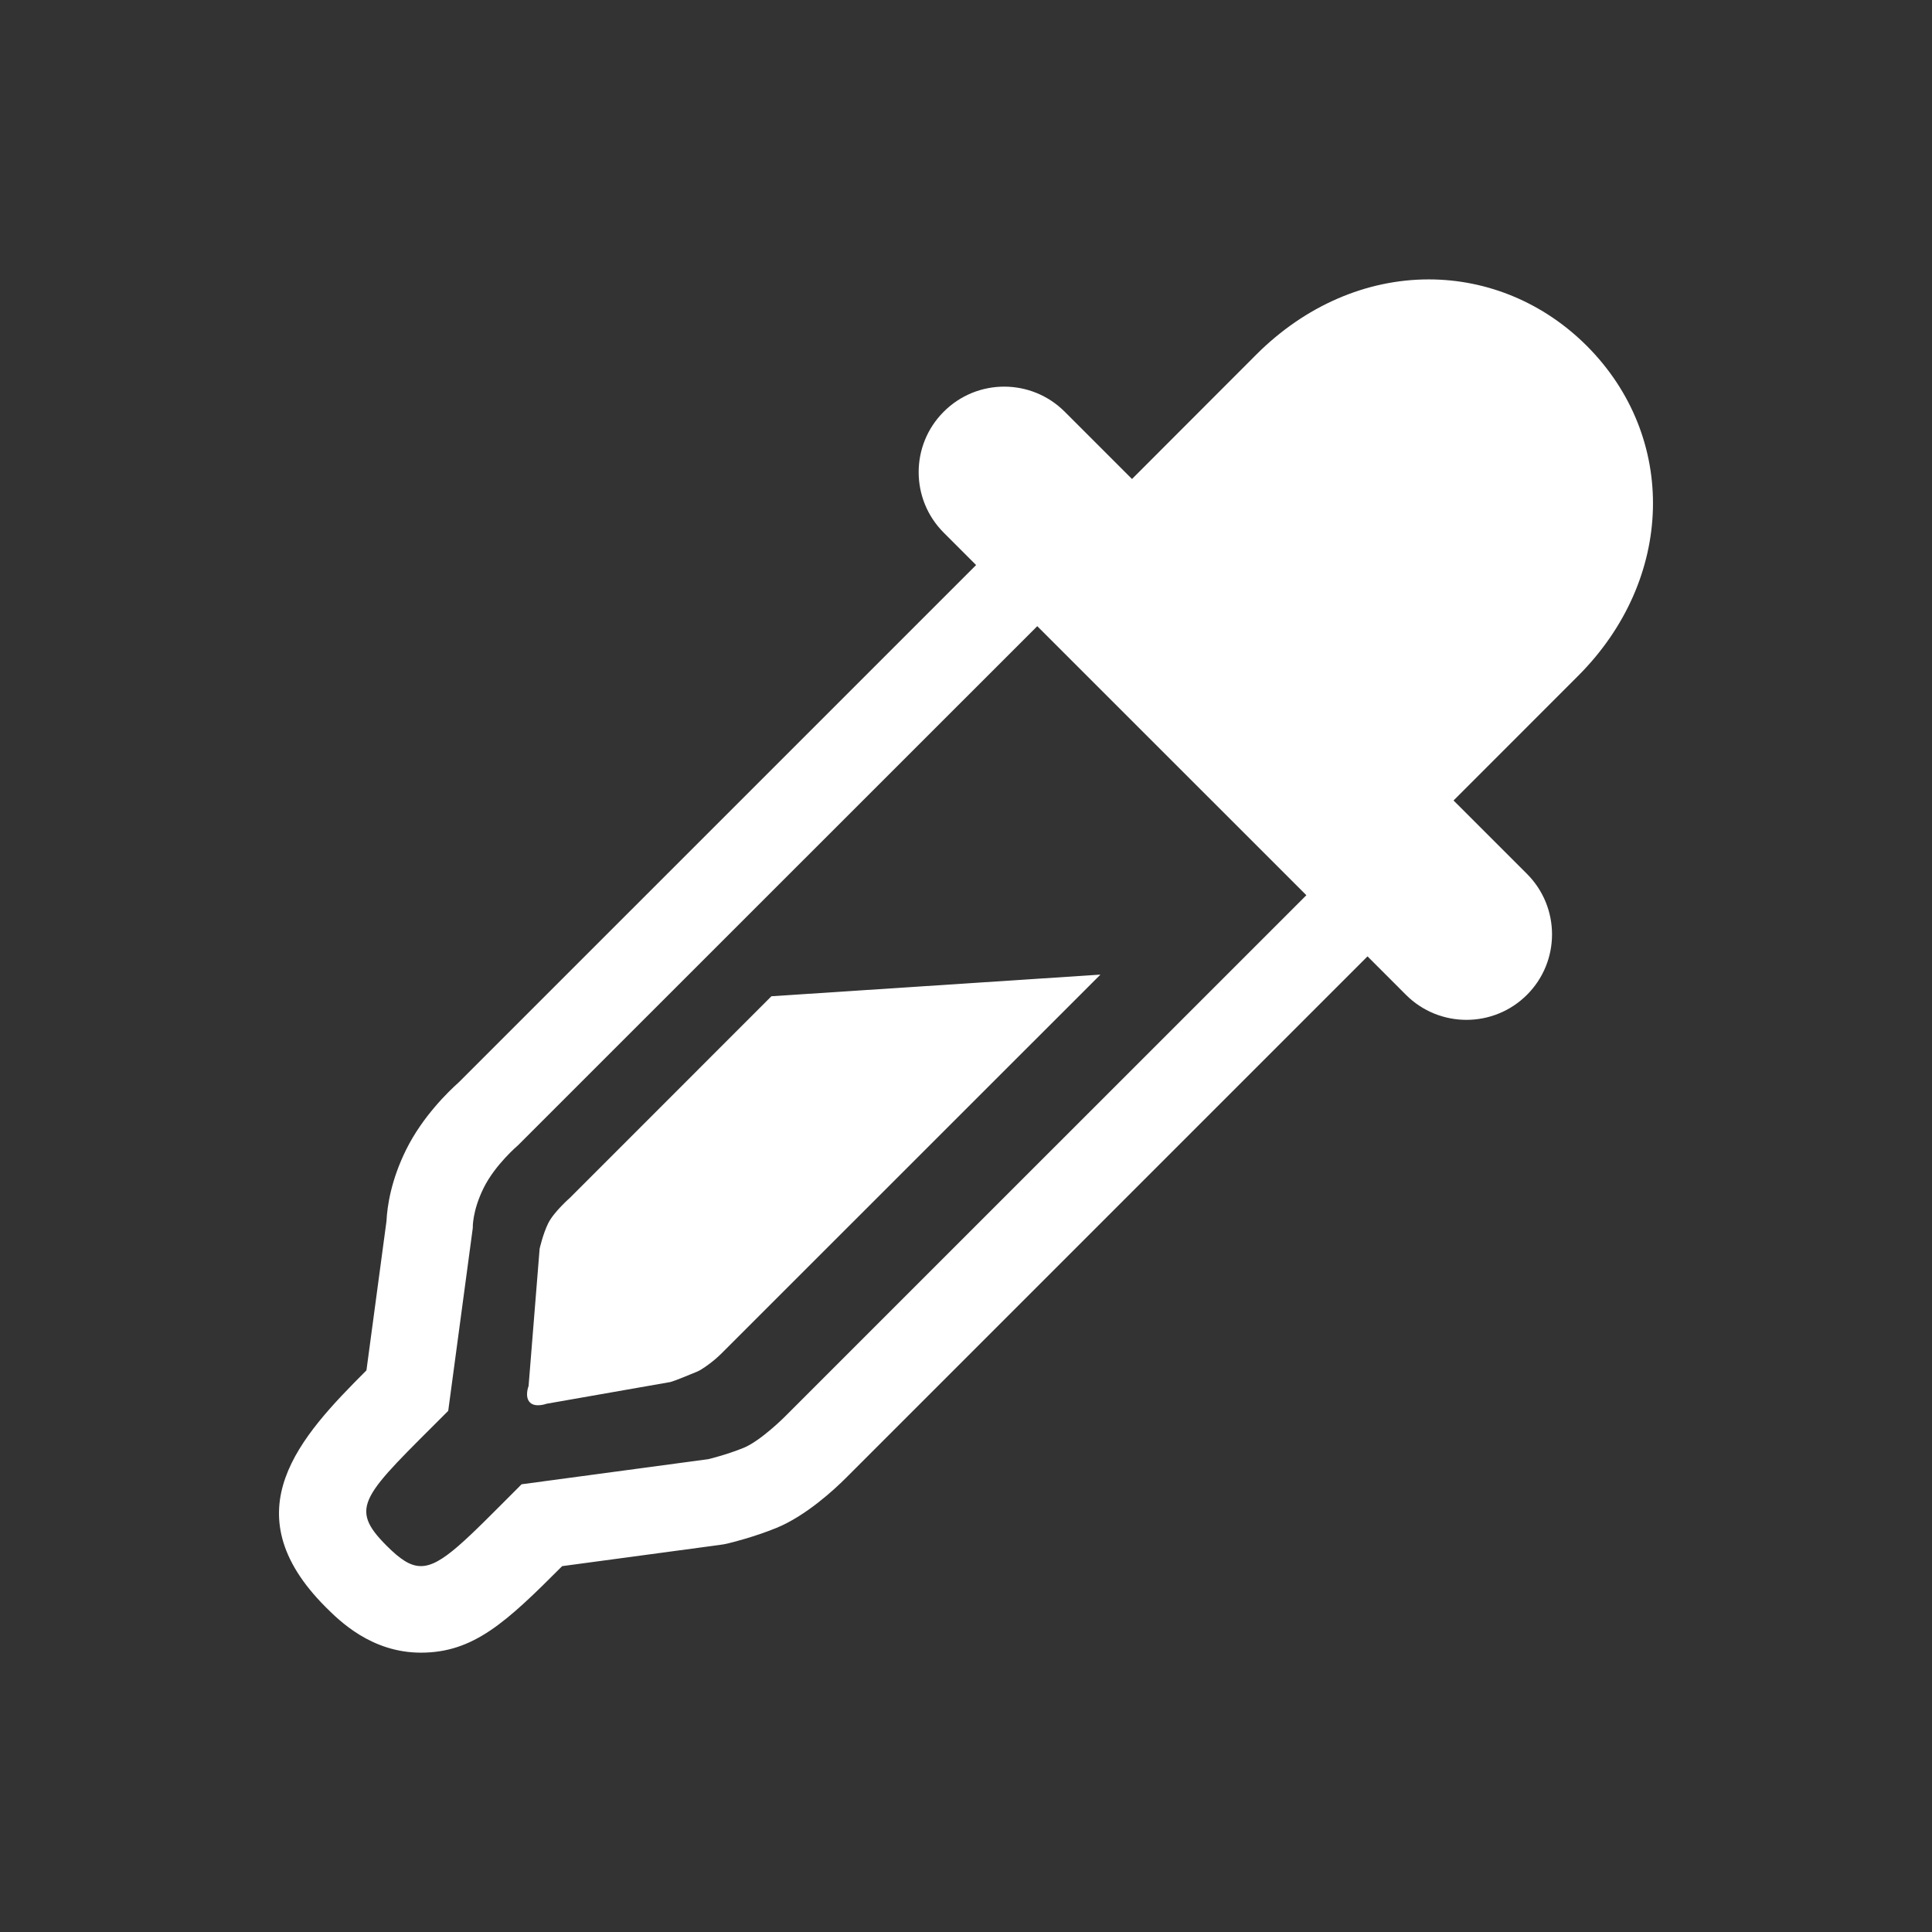 <?xml version="1.0" encoding="utf-8"?>
<!-- Generator: Adobe Illustrator 16.0.4, SVG Export Plug-In . SVG Version: 6.00 Build 0)  -->
<!DOCTYPE svg PUBLIC "-//W3C//DTD SVG 1.1//EN" "http://www.w3.org/Graphics/SVG/1.1/DTD/svg11.dtd">
<svg version="1.1" id="Layer_1" xmlns="http://www.w3.org/2000/svg" xmlns:xlink="http://www.w3.org/1999/xlink" x="0px" y="0px"
	 width="70.871px" height="70.871px" viewBox="0 0 70.871 70.871" enable-background="new 0 0 70.871 70.871" xml:space="preserve">
<rect x="0" y="0" width="70.871" height="70.871" fill="#333333" stroke="none"/>
<g>
	<path fill="#FFFFFF" d="M58.205,12.684c-1.572-1.569-3.631-2.435-5.797-2.435c-2.295,0-4.535,0.975-6.31,2.744l-4.573,4.578
		l-2.468-2.468c-1.228-1.227-3.214-1.227-4.439,0c-1.226,1.225-1.225,3.211,0,4.436l1.188,1.188L16.831,39.701
		c-0.379,0.336-1.332,1.26-1.931,2.469c-0.552,1.115-0.695,2.061-0.723,2.627l-0.735,5.472c-2.427,2.426-4.994,5.175-1.502,8.677
		c0.505,0.504,1.679,1.678,3.501,1.678c1.936,0,3.135-1.123,5.181-3.174l5.785-0.779c0.107-0.014,0.214-0.032,0.319-0.06
		c0.092-0.021,0.927-0.226,1.749-0.56c1.098-0.448,2.145-1.426,2.544-1.824l19.145-19.145l1.41,1.411
		c0.612,0.612,1.414,0.918,2.221,0.918c0.801,0,1.605-0.306,2.218-0.918c1.227-1.226,1.225-3.211,0-4.437l-2.693-2.692l4.572-4.574
		C61.428,21.251,61.562,16.045,58.205,12.684z M28.777,51.981c0,0-0.876,0.875-1.499,1.13c-0.624,0.254-1.294,0.415-1.294,0.415
		l-6.85,0.921c-2.056,2.057-2.929,3.002-3.694,3.002c-0.397,0-0.765-0.256-1.255-0.744c-1.439-1.443-0.869-1.82,2.257-4.951
		l0.901-6.707c0,0-0.027-0.608,0.398-1.469c0.426-0.859,1.256-1.561,1.256-1.561L38.05,22.97l9.871,9.869L28.777,51.981z"/>
	<path fill="#FFFFFF" d="M20.914,43.932c0,0-0.594,0.519-0.804,0.94c-0.195,0.396-0.315,0.935-0.315,0.935l-0.405,5.034
		c0,0-0.157,0.398,0.052,0.607c0.199,0.197,0.607,0.045,0.607,0.045l4.545-0.797c0.165-0.044,0.625-0.236,0.998-0.389
		c0.166-0.076,0.57-0.355,0.865-0.65l13.91-13.906l-12.069,0.794L20.914,43.932z"/>
</g>
</svg>
